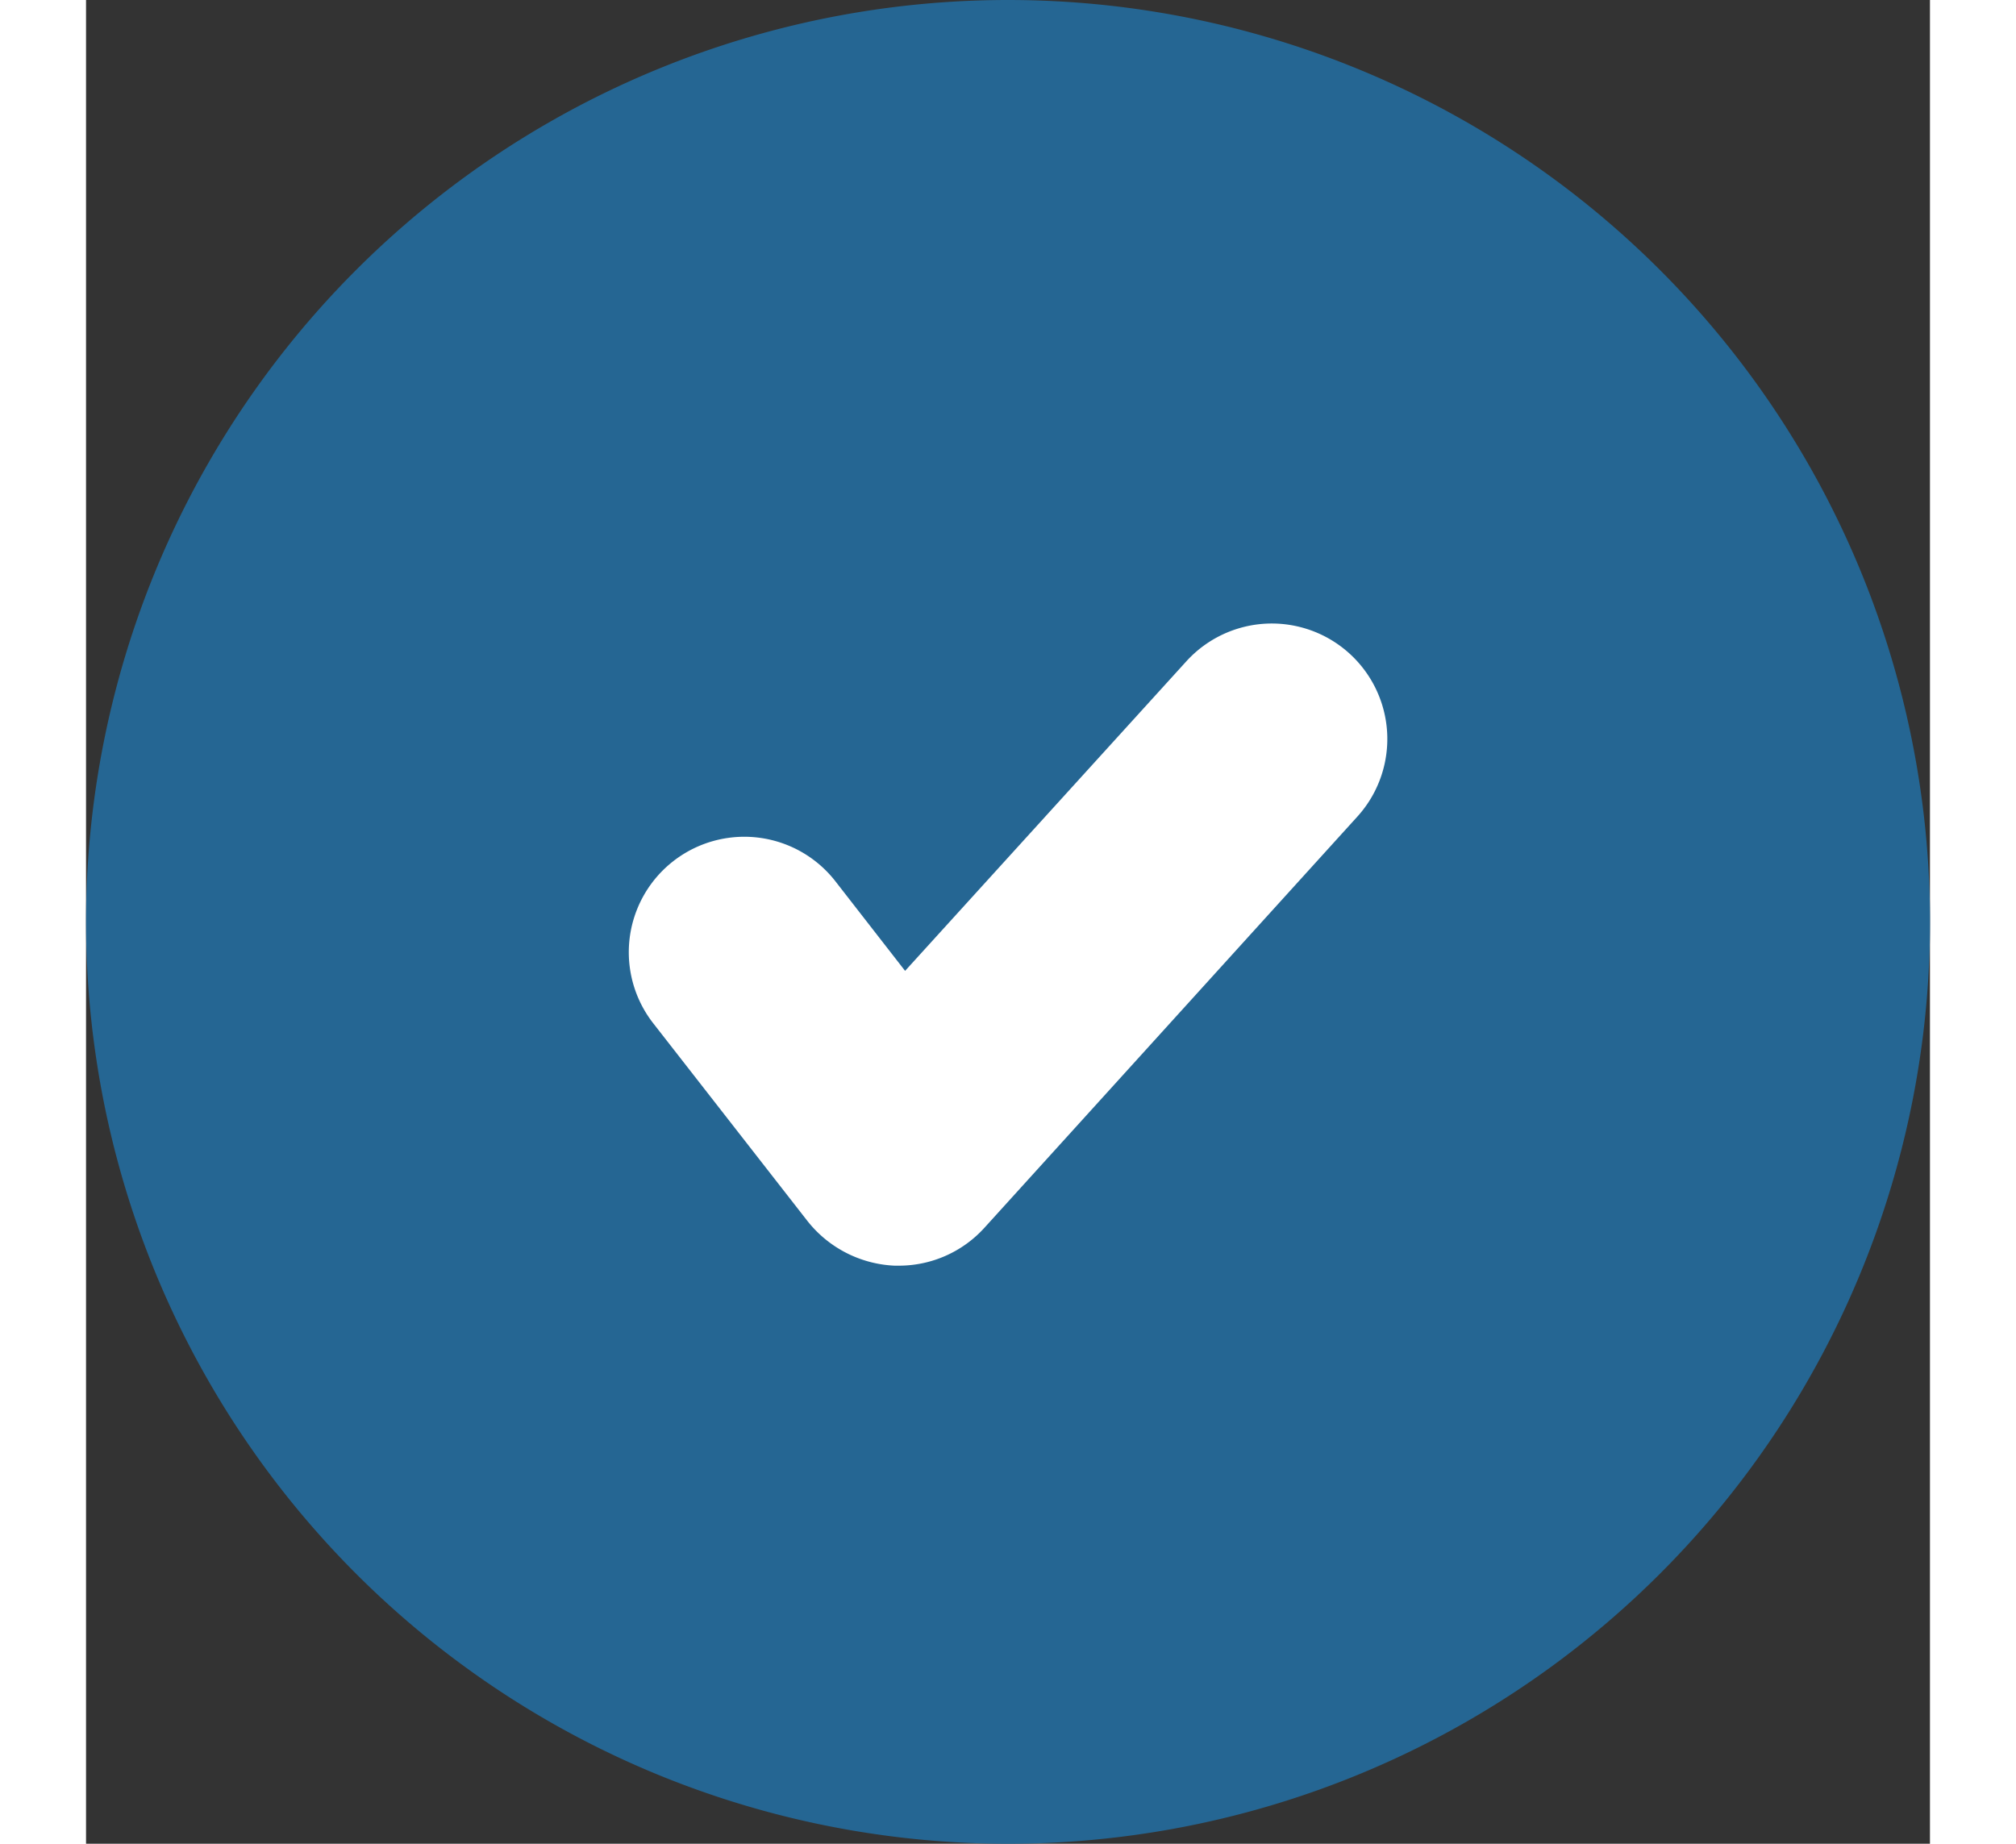 <svg
  xmlns="http://www.w3.org/2000/svg"
  xmlns:xlink="http://www.w3.org/1999/xlink"
  width="35.147"
  height="32.148"
  viewBox="0 0 35.147 35.148"
>
  <rect x="0" y="0" width="35.147" height="35.148" fill="#333333" stroke="none"/>
  <defs>
    <clipPath id="clip-path">
      <rect
        id="Rectangle_5896"
        data-name="Rectangle 5896"
        width="14.46"
        height="12.239"
        transform="translate(0 0)"
        fill="#fff"
      />
    </clipPath>
  </defs>
  <g
    id="Group_91166"
    data-name="Group 91166"
    transform="translate(184 -1918.959)"
  >
    <path
      id="Path_125391"
      data-name="Path 125391"
      d="M17.574,0A17.574,17.574,0,1,1,0,17.574,17.574,17.574,0,0,1,17.574,0Z"
      transform="translate(-184 1918.959)"
      fill="#256693"
    />
    <g
      id="Group_91054"
      data-name="Group 91054"
      transform="translate(0 1)"
    >
      <g
        id="Group_91057"
        data-name="Group 91057"
        transform="translate(-173.656 1929.848)"
      >
        <g
          id="Group_91057-2"
          data-name="Group 91057"
          clip-path="url(#clip-path)"
        >
          <path
            id="Path_125397"
            data-name="Path 125397"
            d="M13.888,3.679l-7.11,7.84a2.2,2.2,0,0,1-1.63.72h-.08a2.244,2.244,0,0,1-1.66-.85L.468,7.619a2.2,2.2,0,1,1,3.47-2.71l1.33,1.71,5.36-5.9a2.2,2.2,0,1,1,3.26,2.96"
            fill="#fff"
          />
        </g>
      </g>
      <g
        id="Group_91054-2"
        data-name="Group 91054"
        transform="translate(-172.695 1928.443)"
        opacity="0"
      >
        <g id="Group_91056" data-name="Group 91056">
          <path
            id="Path_125396"
            data-name="Path 125396"
            d="M9.707.411h0a1.616,1.616,0,0,1,.011,2.4l-5.9,5.525,6.156,5.323a1.615,1.615,0,0,1,.148,2.3l-.053.06a1.617,1.617,0,0,1-2.277.132L.544,9.719a1.616,1.616,0,0,1-.08-2.342L7.478.482A1.617,1.617,0,0,1,9.707.411"
            fill="#fff"
          />
        </g>
      </g>
    </g>
  </g>
</svg>